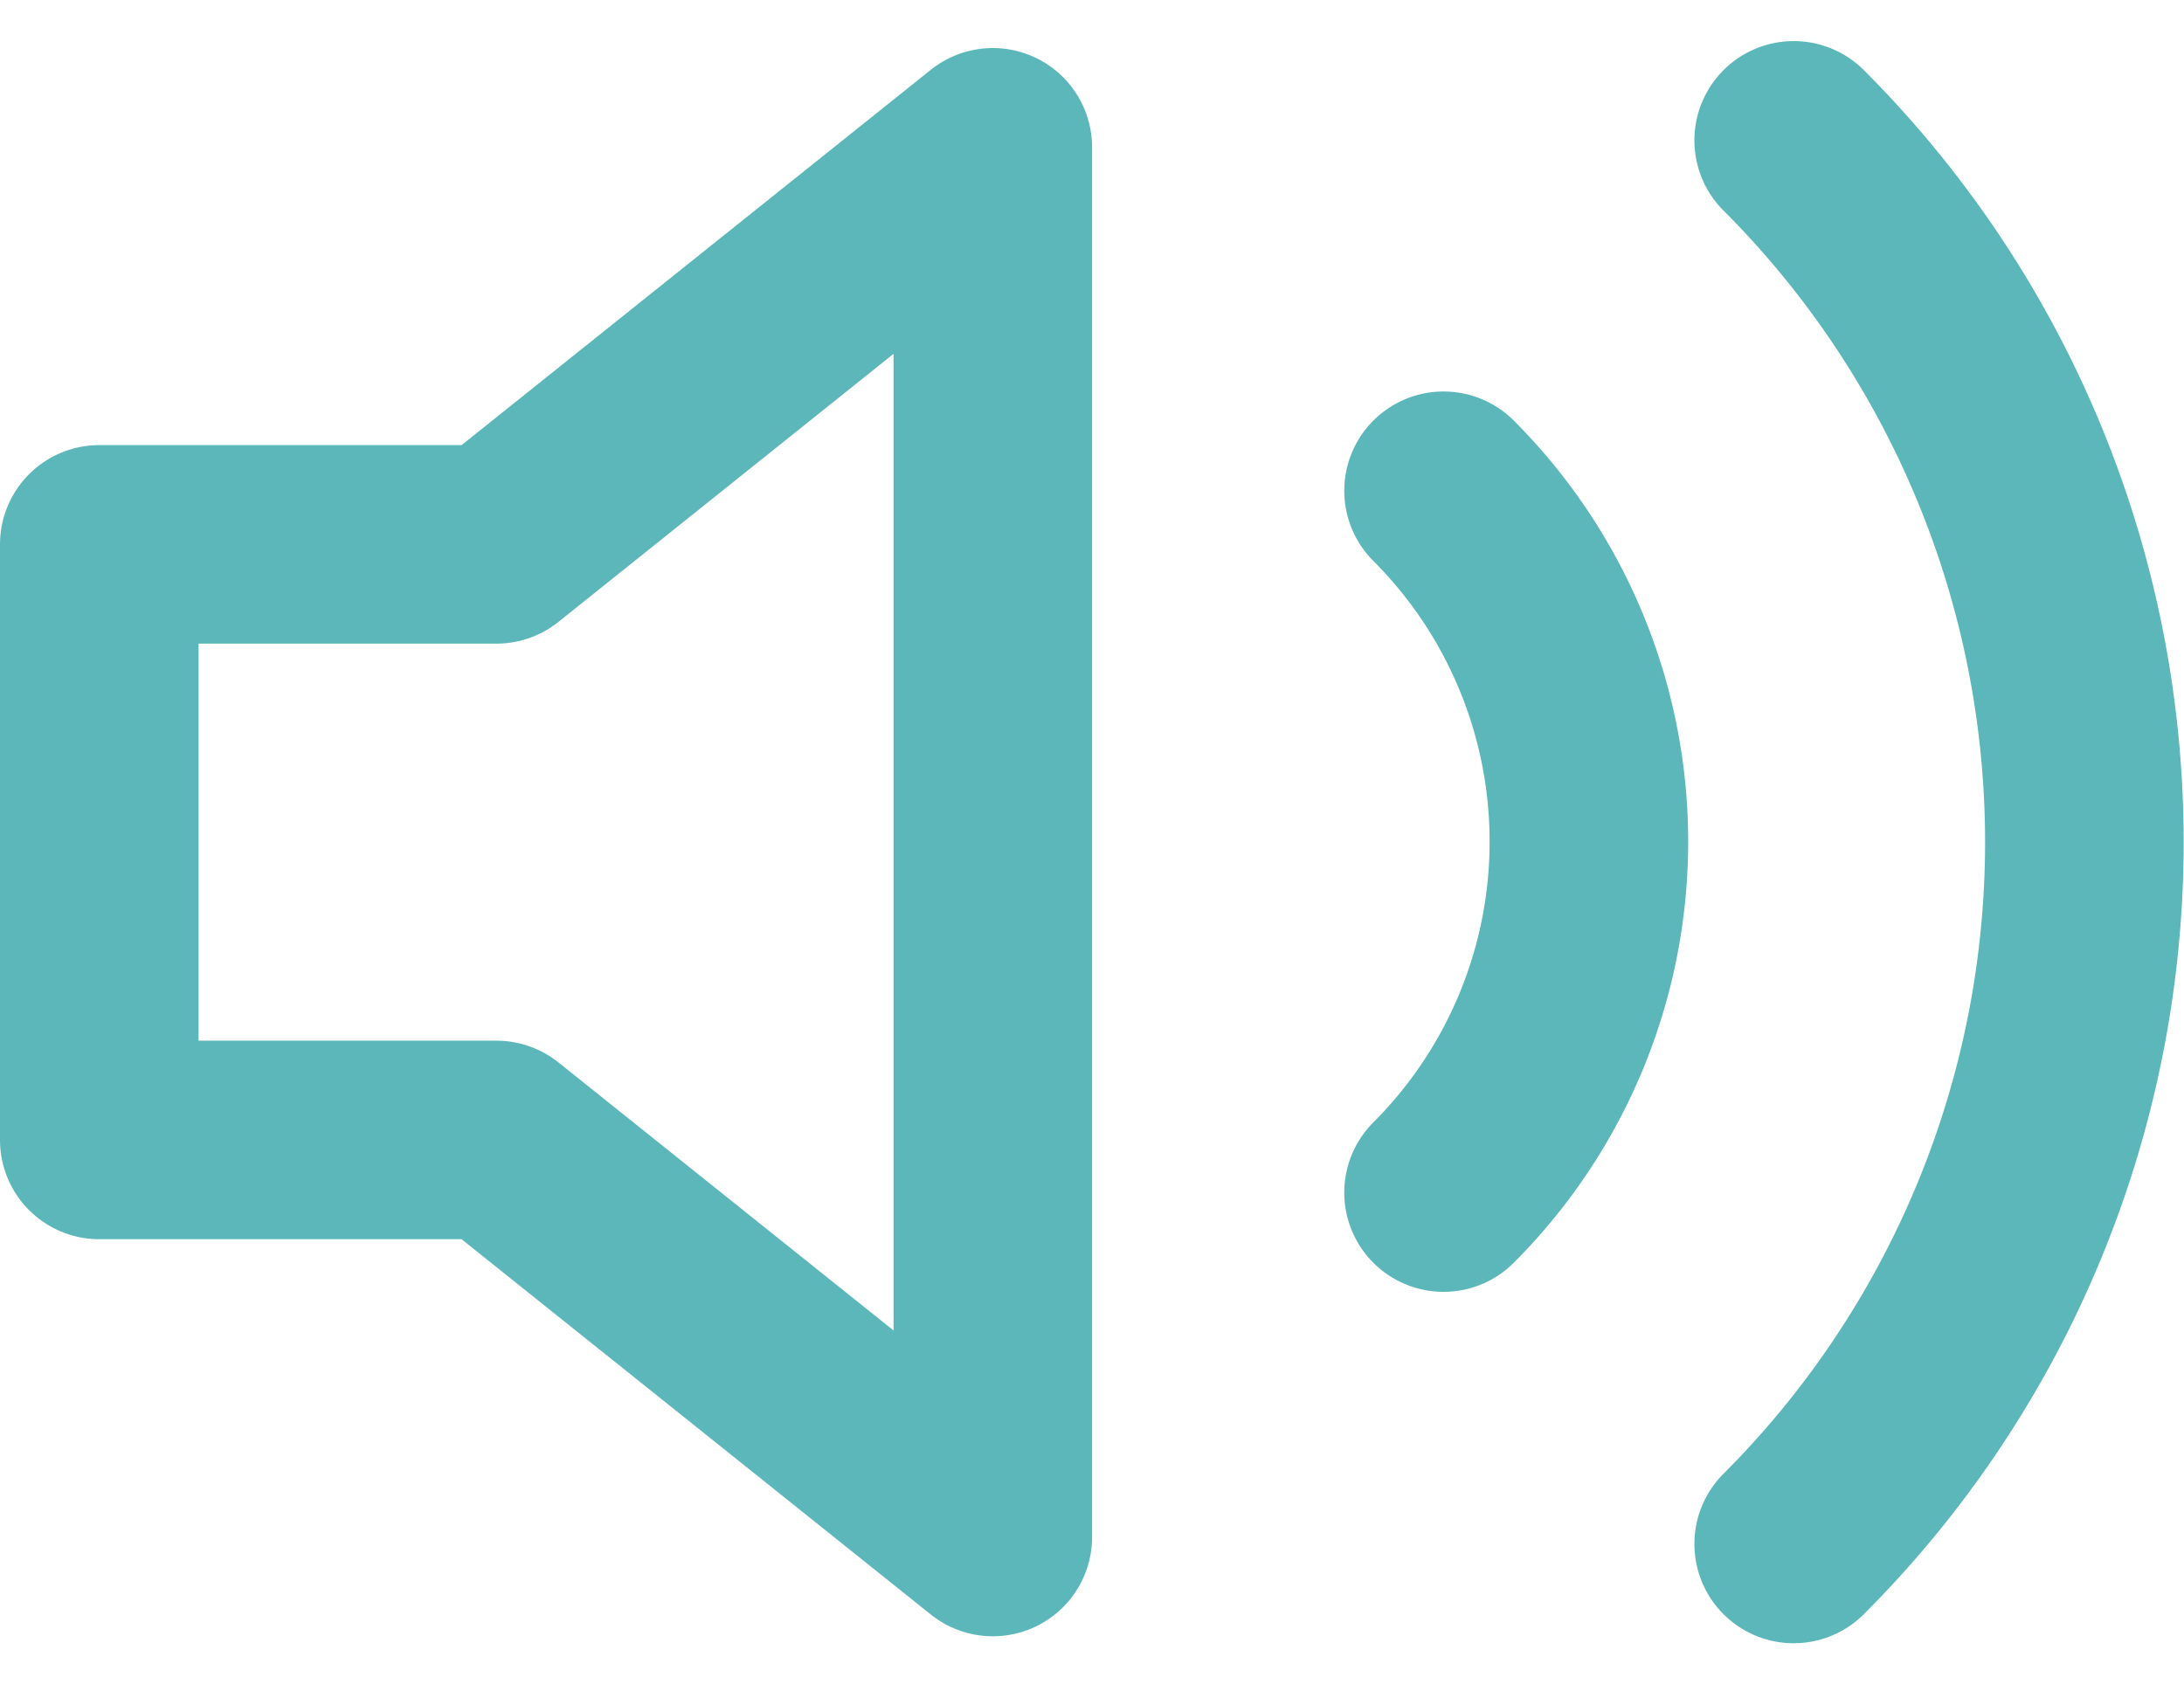 <svg xmlns="http://www.w3.org/2000/svg" width="32.997" height="25.453" viewBox="0 0 32.997 25.453">
  <g id="Icon_feather-volume-2" data-name="Icon feather-volume-2" transform="translate(-1.5 -5.274)">
    <path id="Path_12" data-name="Path 12" d="M16.5,7.5,9,13.5H3v9H9l7.5,6Z" fill="none" stroke="#5bb7ba" stroke-linecap="round" stroke-linejoin="round" stroke-width="3"/>
    <path id="Path_13" data-name="Path 13" d="M28.6,7.395a15,15,0,0,1,0,21.21M23.31,12.69a7.5,7.5,0,0,1,0,10.605" fill="none" stroke="#5bb7ba" stroke-linecap="round" stroke-linejoin="round" stroke-width="3"/>
  </g>
</svg>
